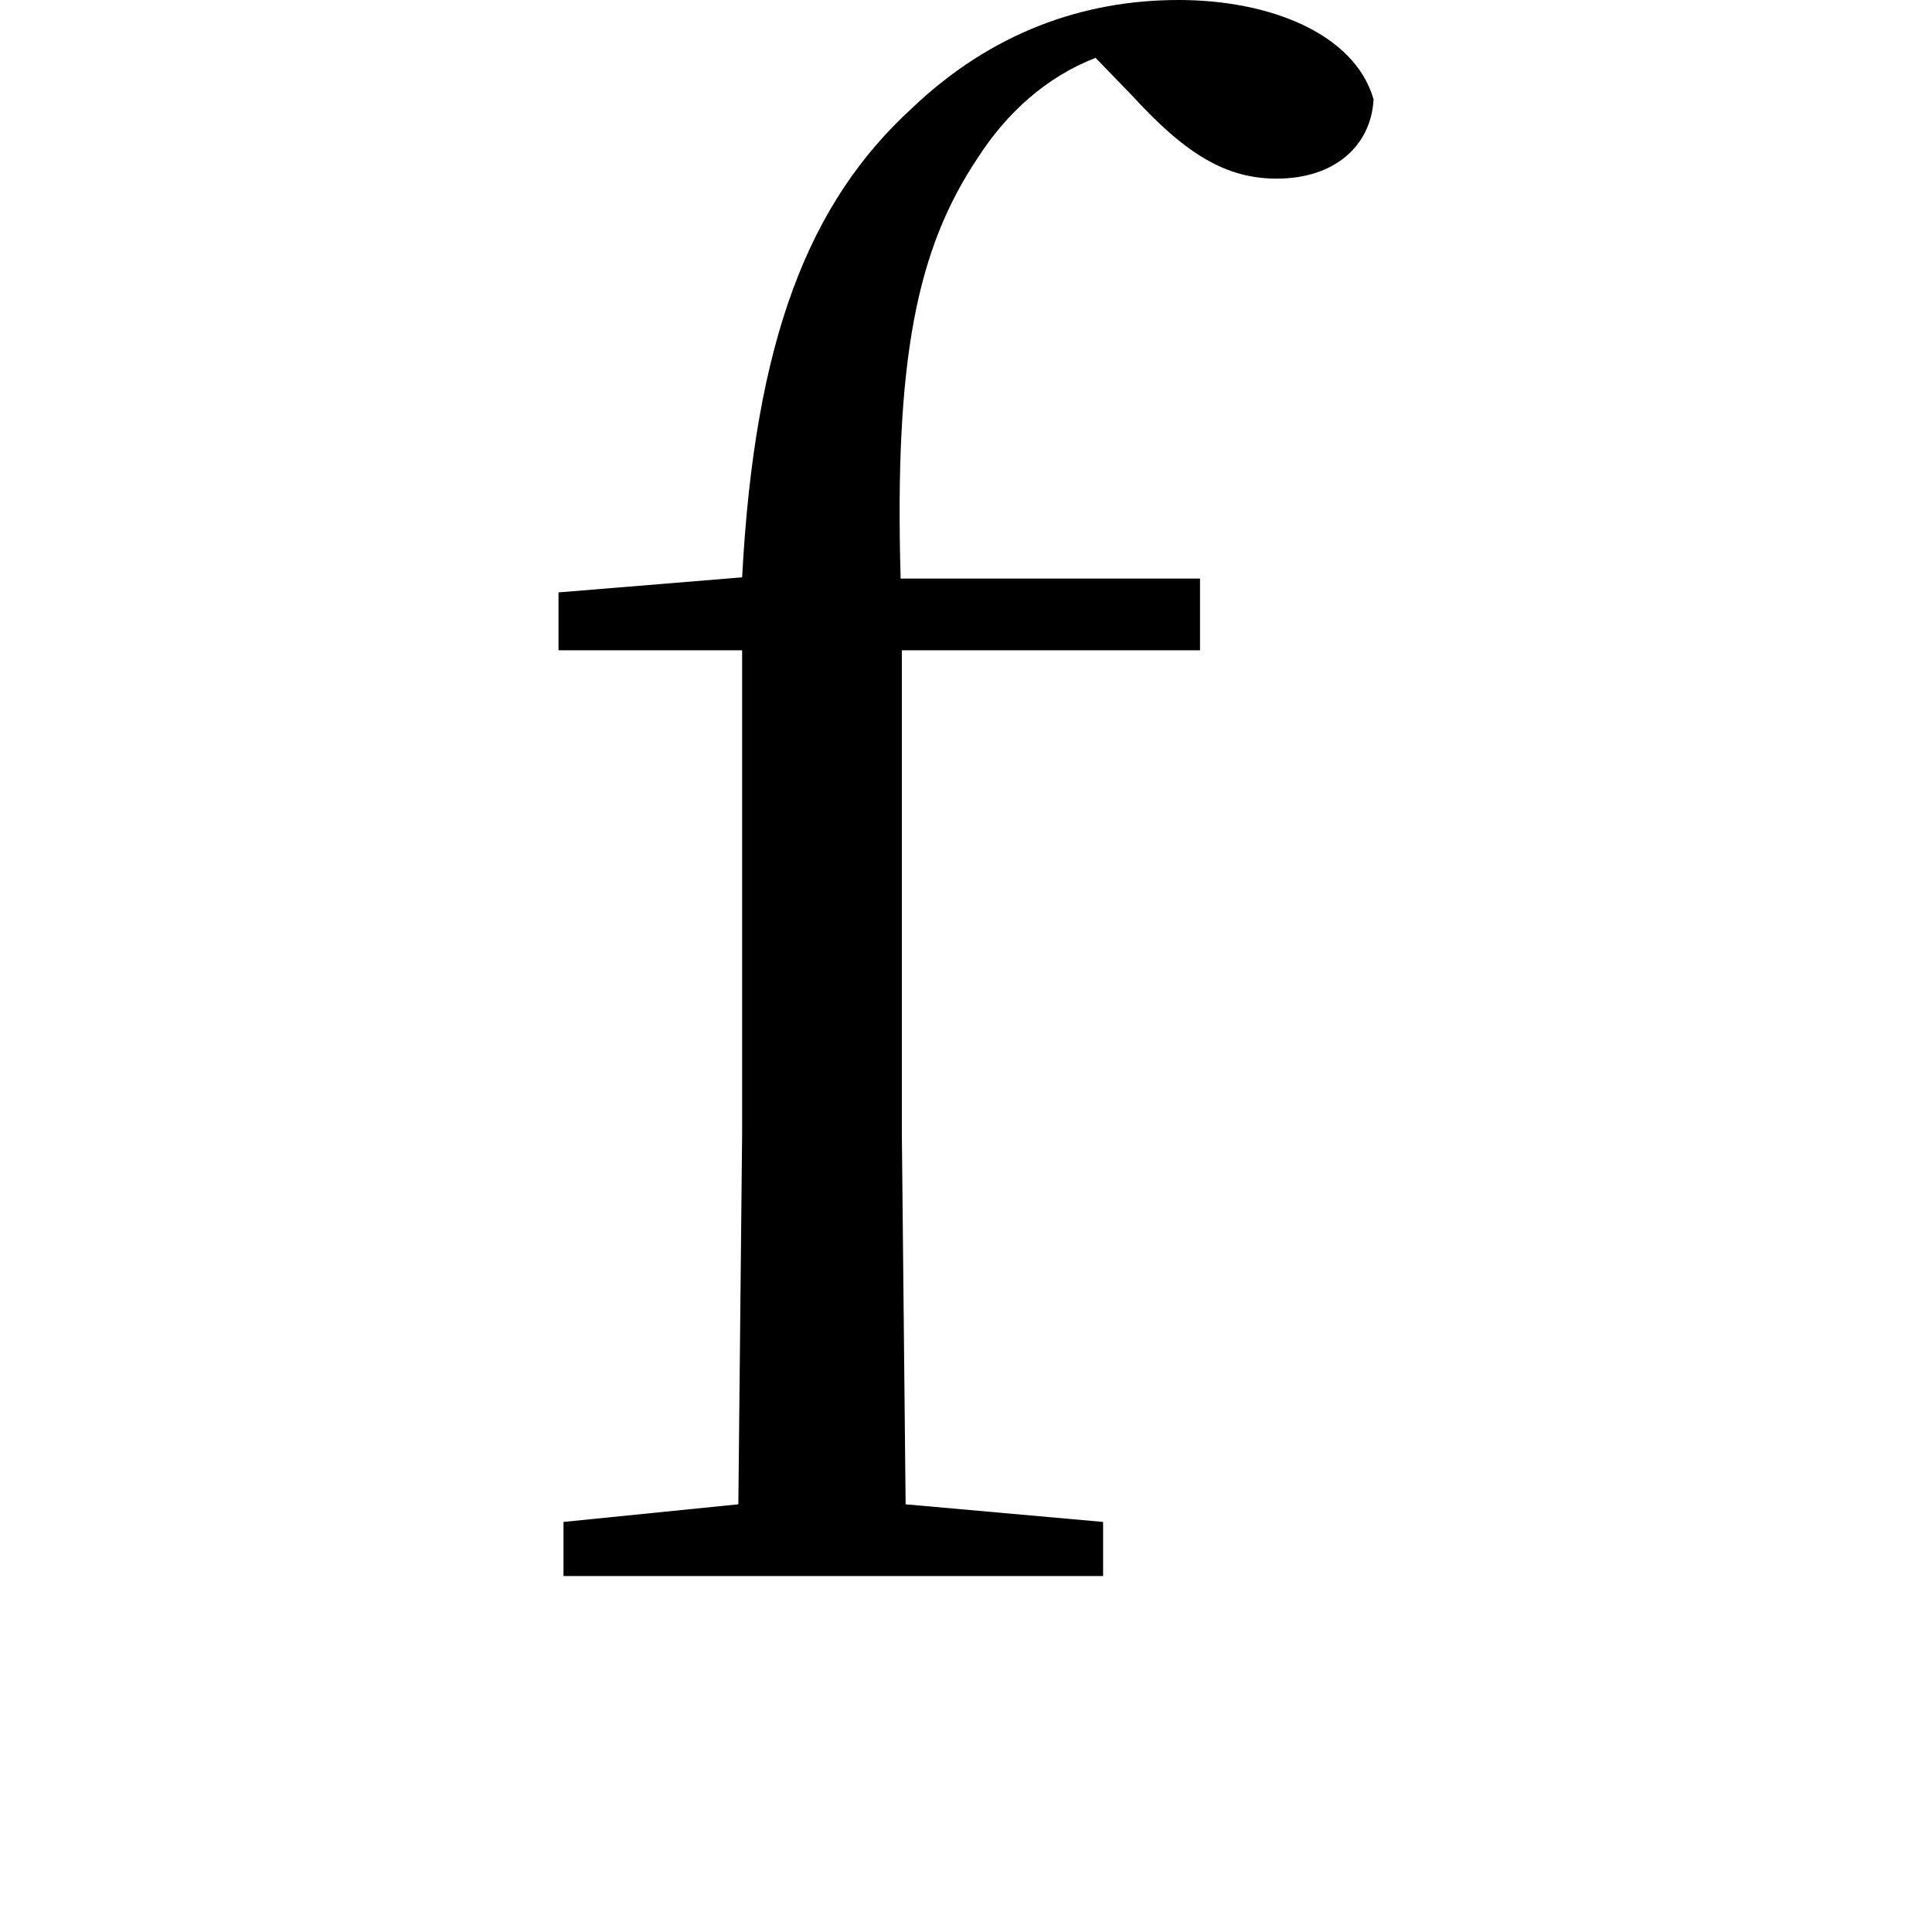 <svg height="24" viewBox="0 0 24 24" width="24" xmlns="http://www.w3.org/2000/svg">
<path d="M3,0 L7.562,0 L7.562,0.672 L5.109,0.891 L5.062,5.5 L5.062,11.5 L8.766,11.5 L8.766,12.391 L5.047,12.391 C4.969,15.125 5.25,16.484 6,17.609 C6.359,18.172 6.859,18.625 7.469,18.859 L7.922,18.391 C8.594,17.656 9.094,17.359 9.719,17.359 C10.438,17.359 10.891,17.766 10.922,18.344 C10.688,19.156 9.641,19.578 8.5,19.578 C7.312,19.578 6.172,19.172 5.188,18.234 C3.906,17.062 3.234,15.359 3.078,12.406 L0.797,12.219 L0.797,11.5 L3.078,11.5 L3.078,5.5 L3.031,0.891 L0.859,0.672 L0.859,0 Z" transform="translate(6.141, 19.578) scale(1, -1)"/>
</svg>